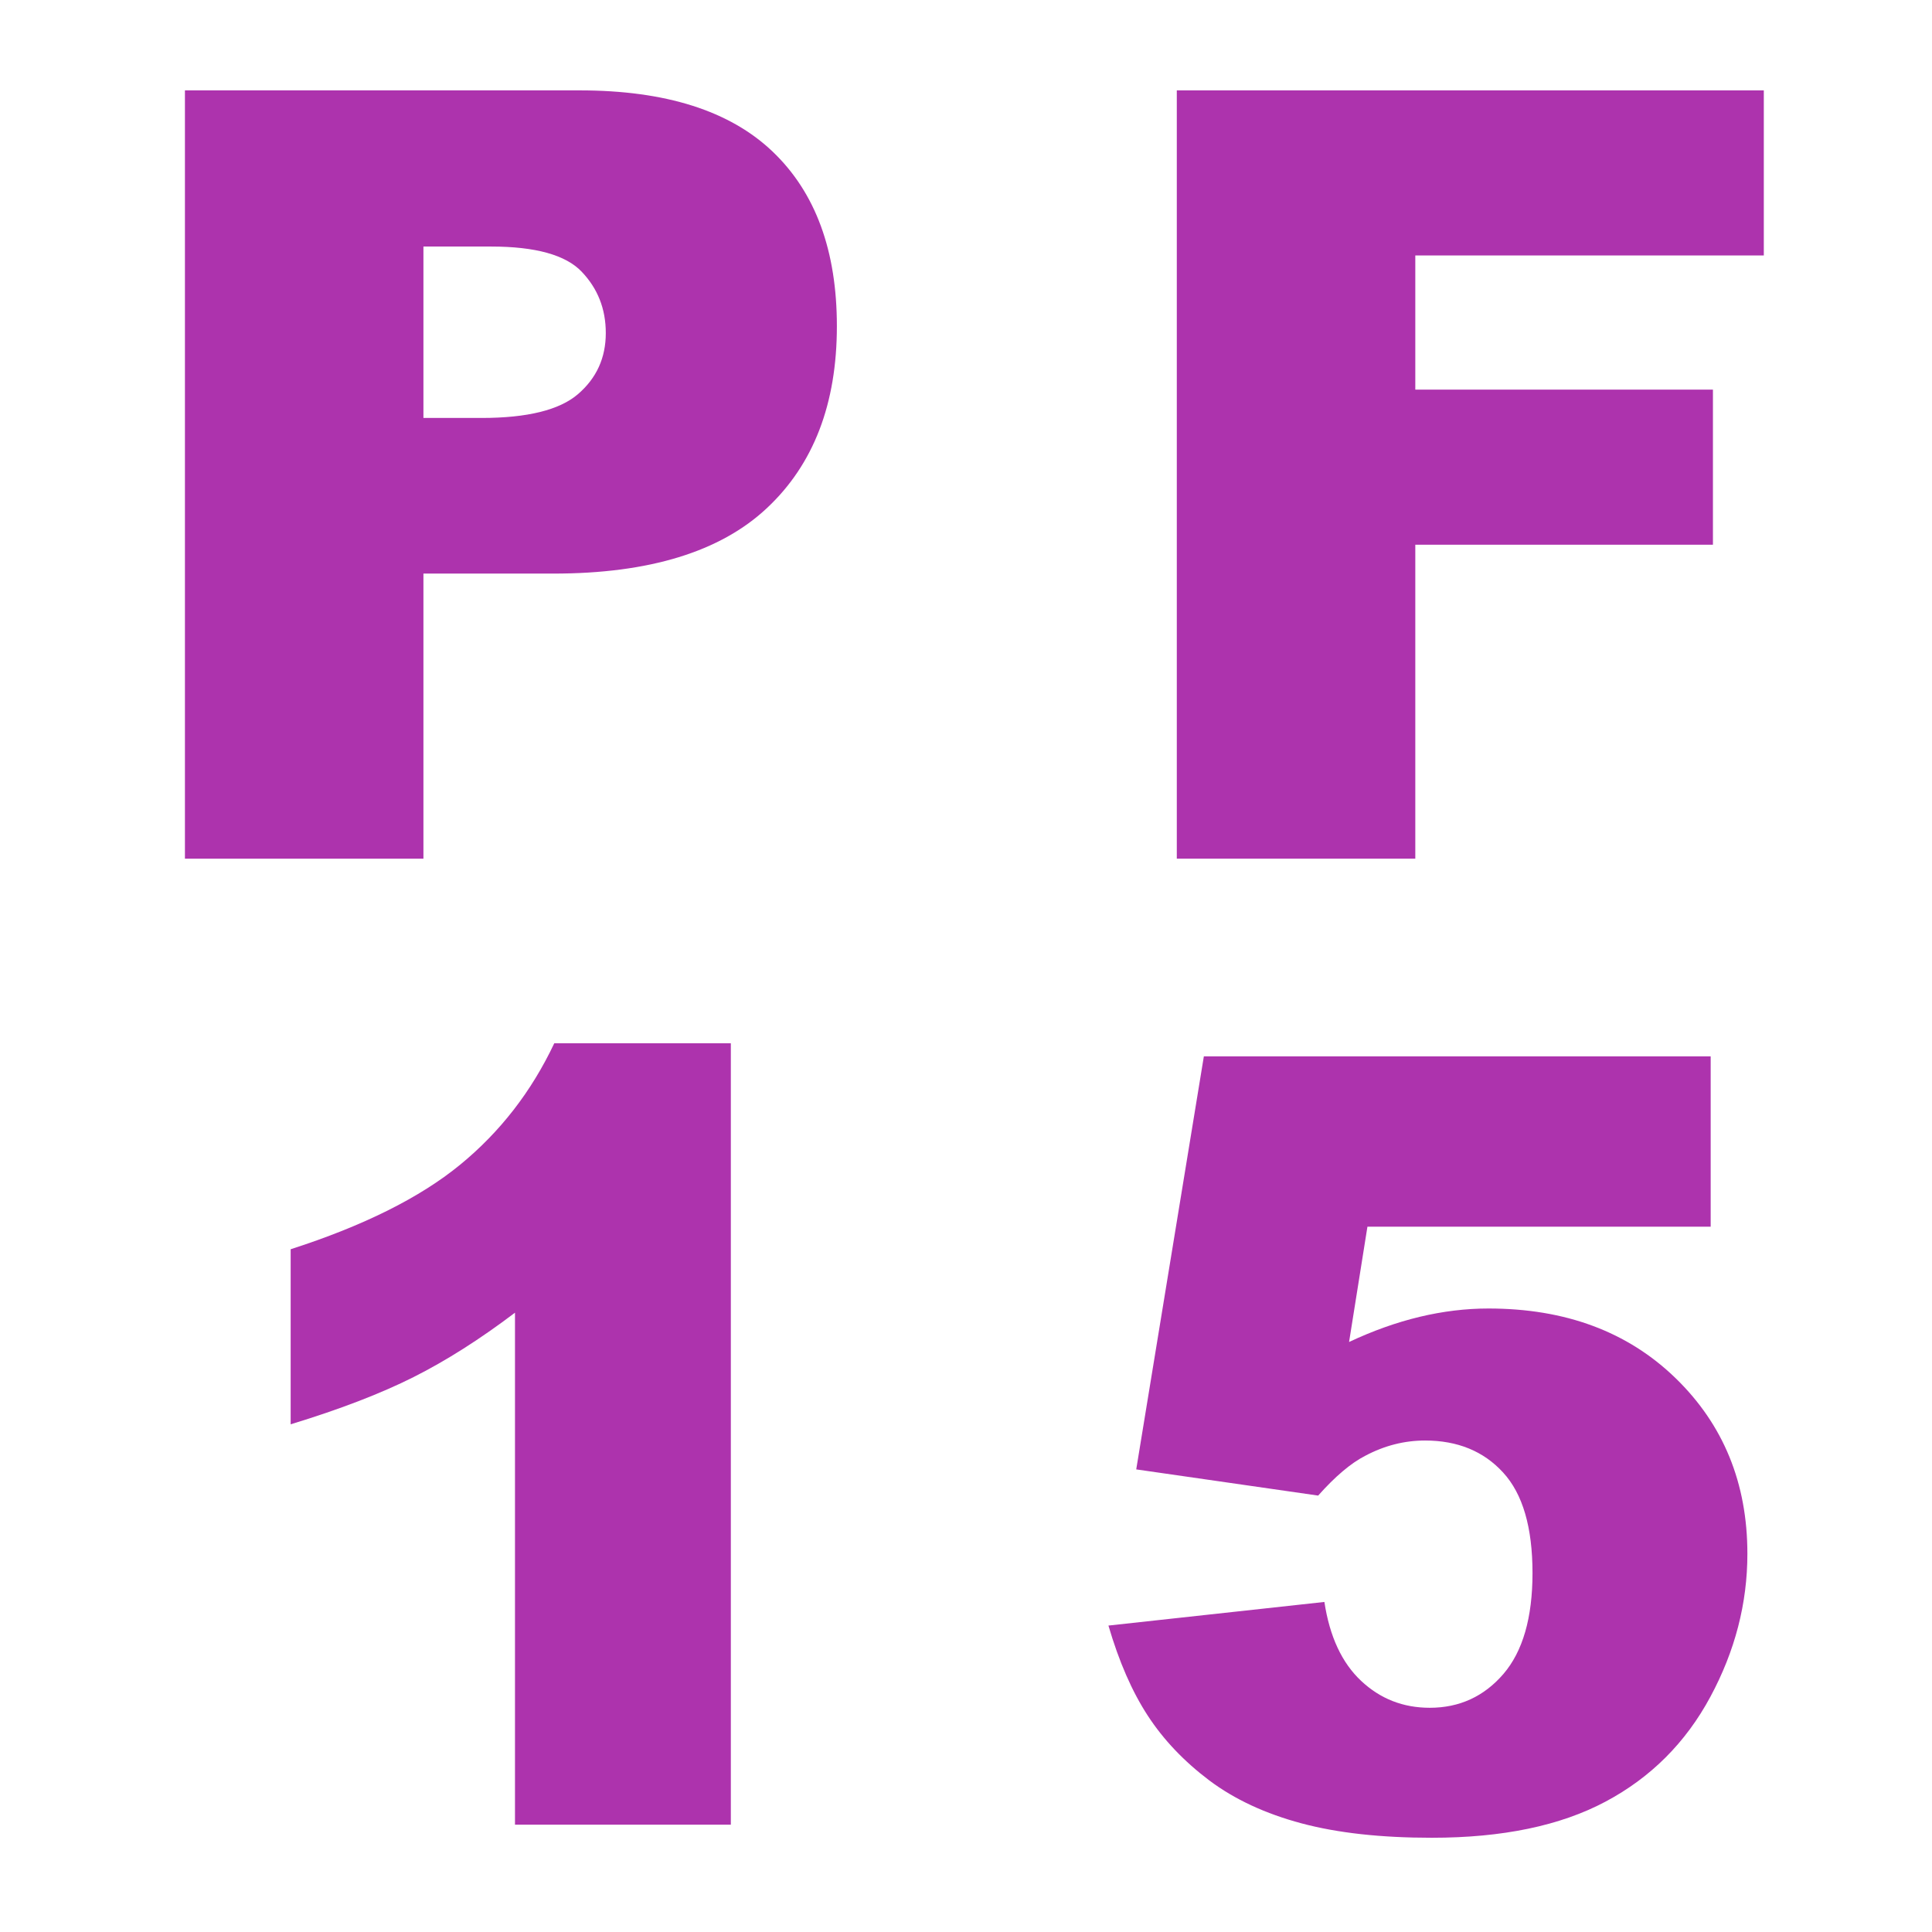 <?xml version="1.0" encoding="UTF-8"?>
<svg width="18px" height="18px" viewBox="0 0 18 18" version="1.1" xmlns="http://www.w3.org/2000/svg" xmlns:xlink="http://www.w3.org/1999/xlink">
    <title>PF15</title>
    <g id="页面-1" stroke="none" stroke-width="1" fill="none" fill-rule="evenodd">
        <g id="画板" transform="translate(-468, -7)">
            <g id="PF15" transform="translate(468, 7)">
                <rect id="矩形" fill="#D8D8D8" opacity="0" x="0" y="0" width="18" height="18"></rect>
                <g id="PF-15" transform="translate(1.723, 0.842)" fill="#ad33ad" fill-rule="nonzero">
                    <path d="M0,0 L3.677,0 C4.478,0 5.077,0.19 5.476,0.571 C5.875,0.952 6.074,1.494 6.074,2.197 C6.074,2.92 5.857,3.485 5.422,3.892 C4.988,4.299 4.325,4.502 3.433,4.502 L2.222,4.502 L2.222,7.158 L0,7.158 L0,0 Z M2.222,3.052 L2.764,3.052 C3.19,3.052 3.49,2.978 3.662,2.83 C3.835,2.681 3.921,2.492 3.921,2.261 C3.921,2.036 3.846,1.846 3.696,1.689 C3.547,1.533 3.265,1.455 2.852,1.455 L2.222,1.455 L2.222,3.052 Z" id="形状"></path>
                    <polygon id="路径" points="9.241 0 14.71 0 14.71 1.538 11.463 1.538 11.463 2.788 14.236 2.788 14.236 4.233 11.463 4.233 11.463 7.158 9.241 7.158"></polygon>
                    <path d="M9.493,9 L14.215,9 L14.215,10.587 L11.017,10.587 L10.846,11.661 C11.067,11.557 11.286,11.479 11.502,11.427 C11.719,11.375 11.933,11.349 12.145,11.349 C12.861,11.349 13.442,11.565 13.888,11.998 C14.334,12.431 14.557,12.976 14.557,13.634 C14.557,14.096 14.442,14.54 14.212,14.967 C13.983,15.393 13.657,15.719 13.236,15.943 C12.814,16.168 12.275,16.28 11.617,16.28 C11.145,16.28 10.741,16.236 10.404,16.146 C10.067,16.056 9.78,15.923 9.544,15.746 C9.308,15.568 9.117,15.367 8.971,15.143 C8.824,14.918 8.702,14.638 8.604,14.303 L10.616,14.083 C10.665,14.405 10.779,14.65 10.958,14.818 C11.137,14.986 11.35,15.069 11.598,15.069 C11.874,15.069 12.103,14.964 12.284,14.754 C12.464,14.544 12.555,14.231 12.555,13.814 C12.555,13.388 12.464,13.076 12.281,12.877 C12.099,12.678 11.856,12.579 11.554,12.579 C11.362,12.579 11.176,12.626 10.997,12.721 C10.864,12.789 10.717,12.913 10.558,13.092 L8.863,12.848 L9.493,9 Z" id="路径"></path>
                    <path d="M5.086,8.878 L5.086,16.158 L3.075,16.158 L3.075,11.388 C2.749,11.635 2.434,11.835 2.13,11.988 C1.826,12.141 1.444,12.288 0.985,12.428 L0.985,10.797 C1.662,10.579 2.188,10.317 2.562,10.011 C2.936,9.705 3.229,9.327 3.441,8.878 L5.086,8.878 Z" id="路径"></path>
                </g>
            </g>
        </g>
    </g>
</svg>